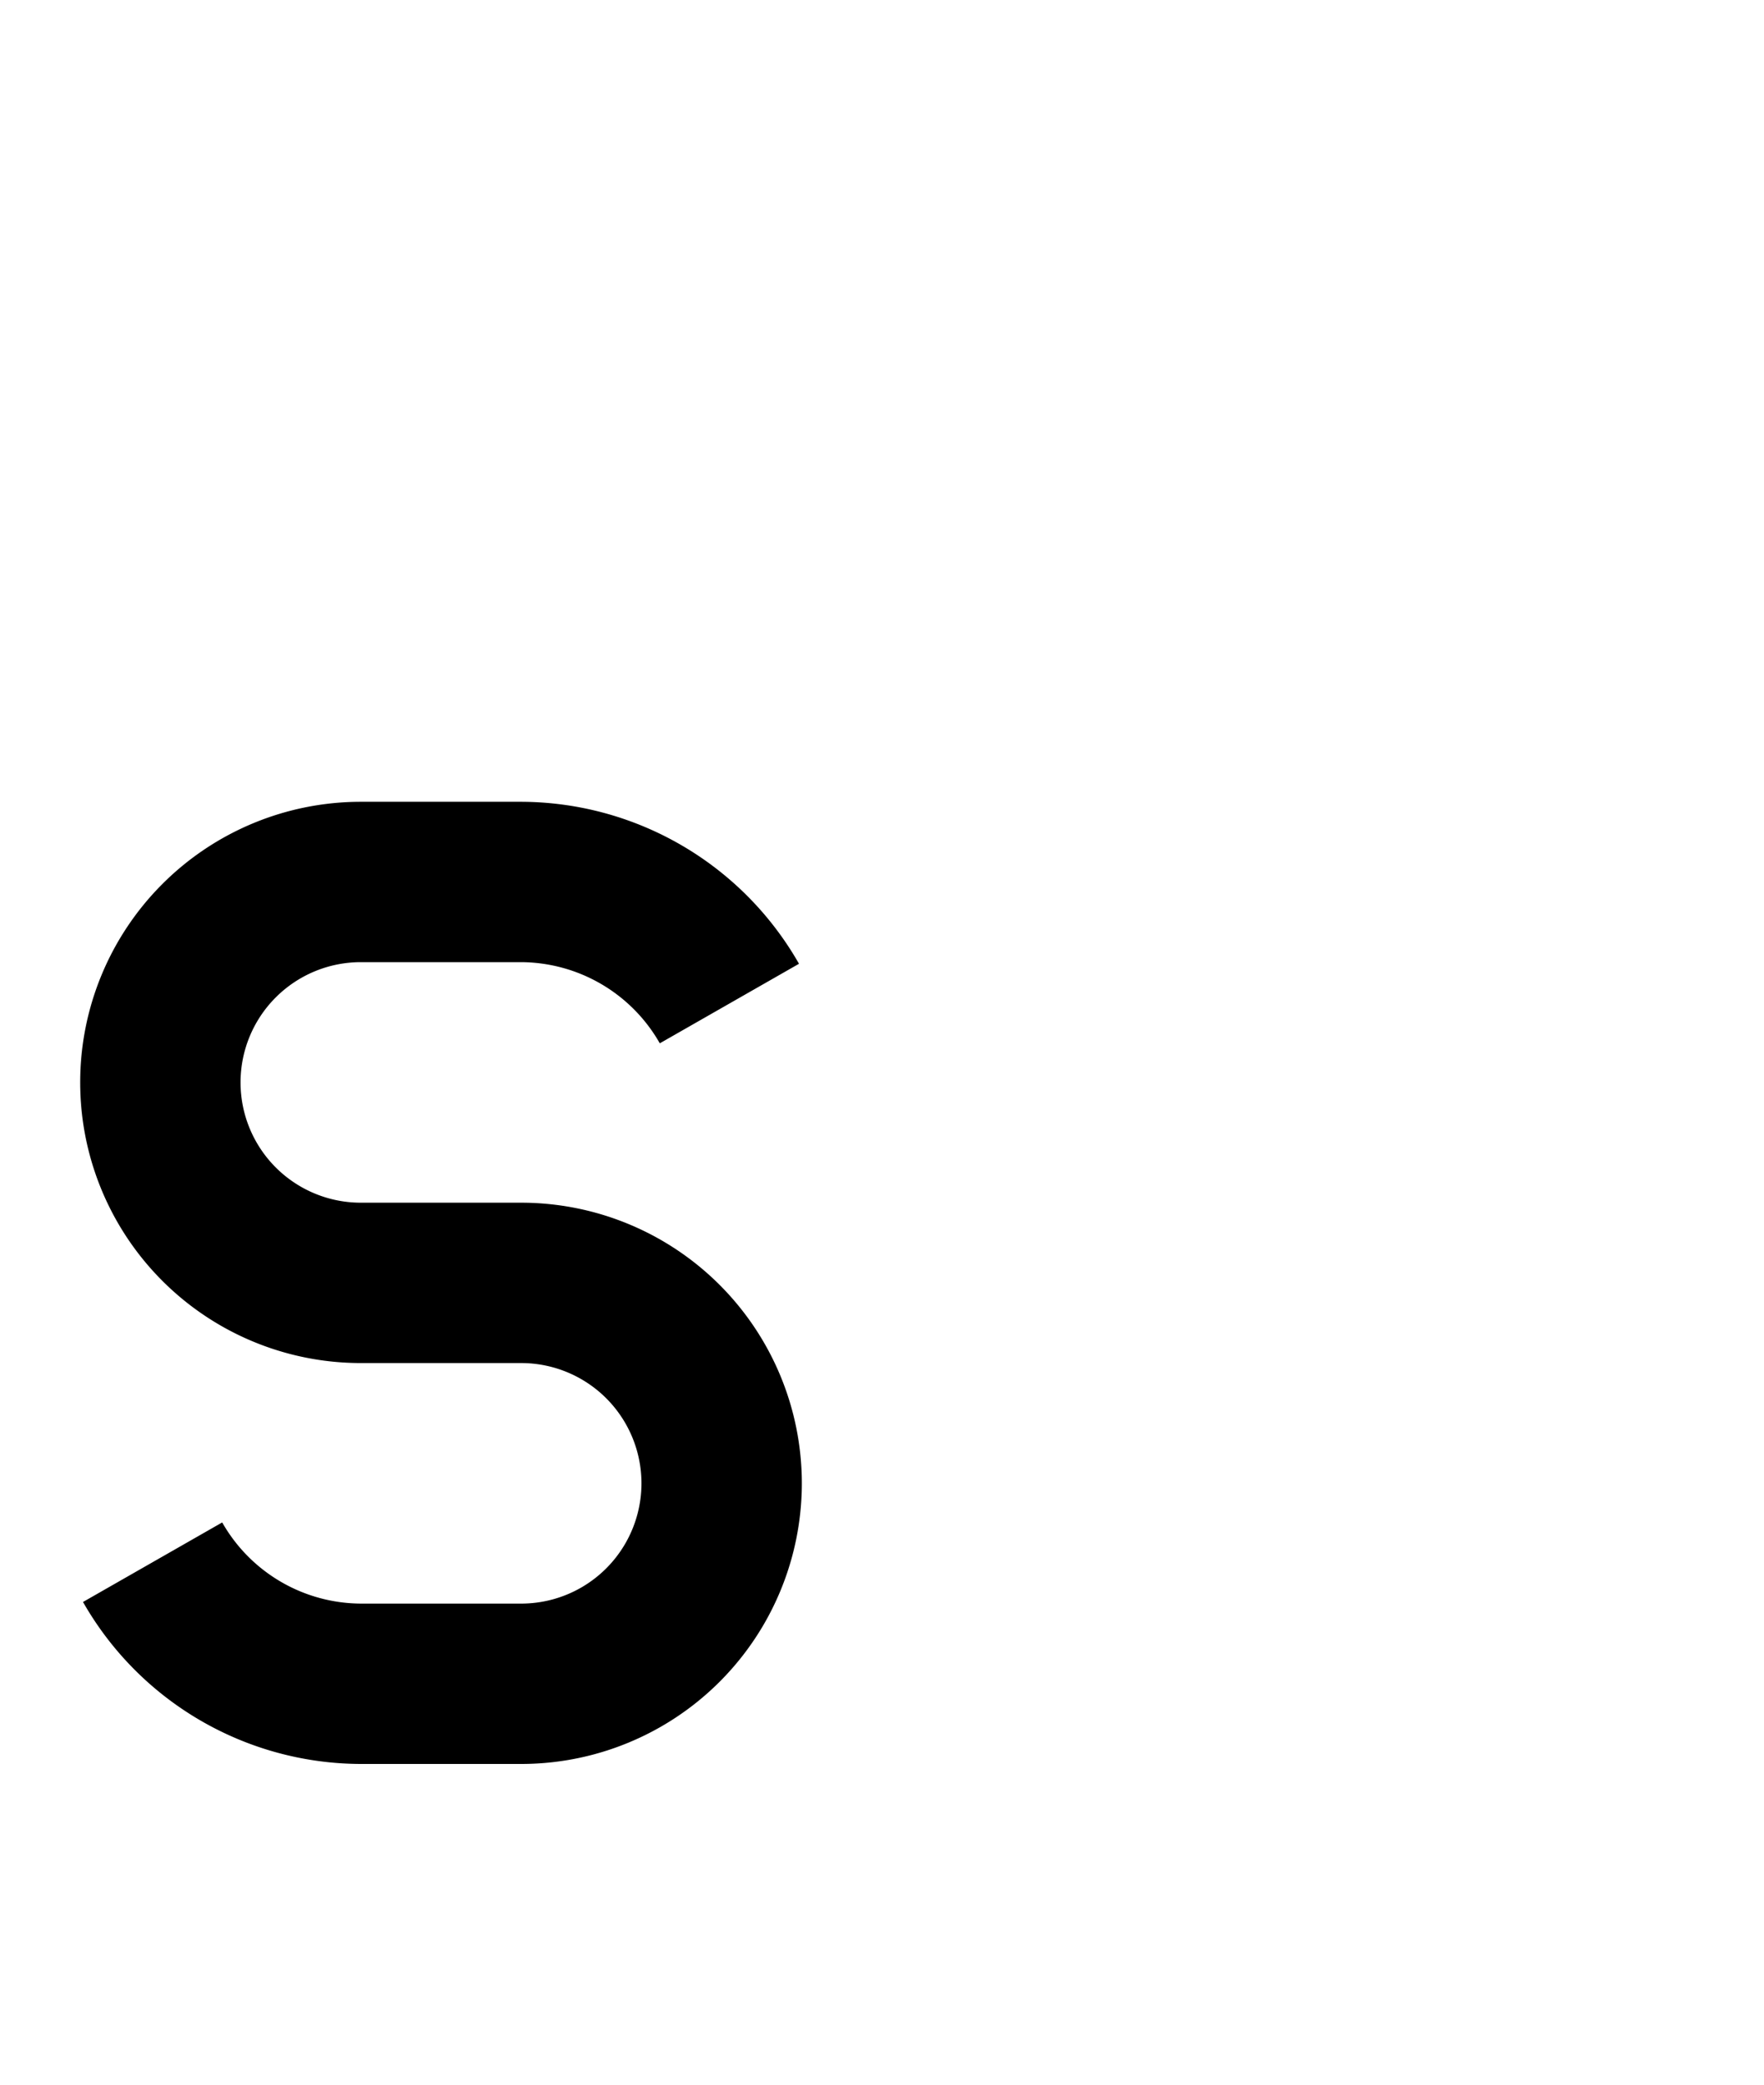 <?xml version="1.0" encoding="UTF-8" standalone="no"?>
<!-- Created with Inkscape (http://www.inkscape.org/) -->

<svg
   width="110mm"
   height="130mm"
   viewBox="0 0 110 130"
   version="1.1"
   id="svg1"
   inkscape:version="1.3.2 (091e20ef0f, 2023-11-25, custom)"
   sodipodi:docname="s.svg"
   xmlns:inkscape="http://www.inkscape.org/namespaces/inkscape"
   xmlns:sodipodi="http://sodipodi.sourceforge.net/DTD/sodipodi-0.dtd"
   xmlns="http://www.w3.org/2000/svg"
   xmlns:svg="http://www.w3.org/2000/svg">
  <sodipodi:namedview
     id="namedview1"
     pagecolor="#505050"
     bordercolor="#eeeeee"
     borderopacity="1"
     inkscape:showpageshadow="0"
     inkscape:pageopacity="0"
     inkscape:pagecheckerboard="0"
     inkscape:deskcolor="#505050"
     inkscape:document-units="mm"
     showgrid="true"
     inkscape:zoom="1.1940259"
     inkscape:cx="31.825106"
     inkscape:cy="250.83209"
     inkscape:window-width="1354"
     inkscape:window-height="733"
     inkscape:window-x="5"
     inkscape:window-y="5"
     inkscape:window-maximized="1"
     inkscape:current-layer="layer1"
     showguides="true">
    <inkscape:grid
       id="grid1"
       units="mm"
       originx="0"
       originy="0"
       spacingx="2.5"
       spacingy="2.5"
       empcolor="#ffffff"
       empopacity="0.302"
       color="#ffffff"
       opacity="0.149"
       empspacing="4"
       dotted="false"
       gridanglex="30"
       gridanglez="30"
       visible="true" />
  </sodipodi:namedview>
  <defs
     id="defs1">
    <inkscape:path-effect
       effect="spiro"
       id="path-effect11"
       is_visible="true"
       lpeversion="1" />
    <inkscape:path-effect
       effect="spiro"
       id="path-effect11-1"
       is_visible="true"
       lpeversion="1" />
  </defs>
  <g
     inkscape:label="Layer 1"
     inkscape:groupmode="layer"
     id="layer1">
    <path
       id="path24"
       style="vector-effect:non-scaling-stroke;fill:#000000;stroke:none;stroke-width:0.265;stroke-miterlimit:40;-inkscape-stroke:hairline;paint-order:stroke fill markers"
       d="M 22.5 50 A 17.5 17.5 0 0 0 5 67.5 A 17.5 17.5 0 0 0 22.5 85 L 32.5 85 A 7.5 7.5 0 0 1 40 92.5 A 7.5 7.5 0 0 1 32.5 100 L 22.5 100 A 10 10 0 0 1 13.856 94.939 L 5.176 99.899 A 20 20 0 0 0 22.5 110 L 32.5 110 A 17.5 17.5 0 0 0 50 92.5 A 17.5 17.5 0 0 0 32.5 75 L 22.5 75 A 7.5 7.5 0 0 1 15 67.5 A 7.5 7.5 0 0 1 22.5 60 L 32.5 60 A 10 10 0 0 1 41.144 65.061 L 49.824 60.101 A 20 20 0 0 0 32.5 50 L 22.5 50 z " />
  </g>
</svg>
